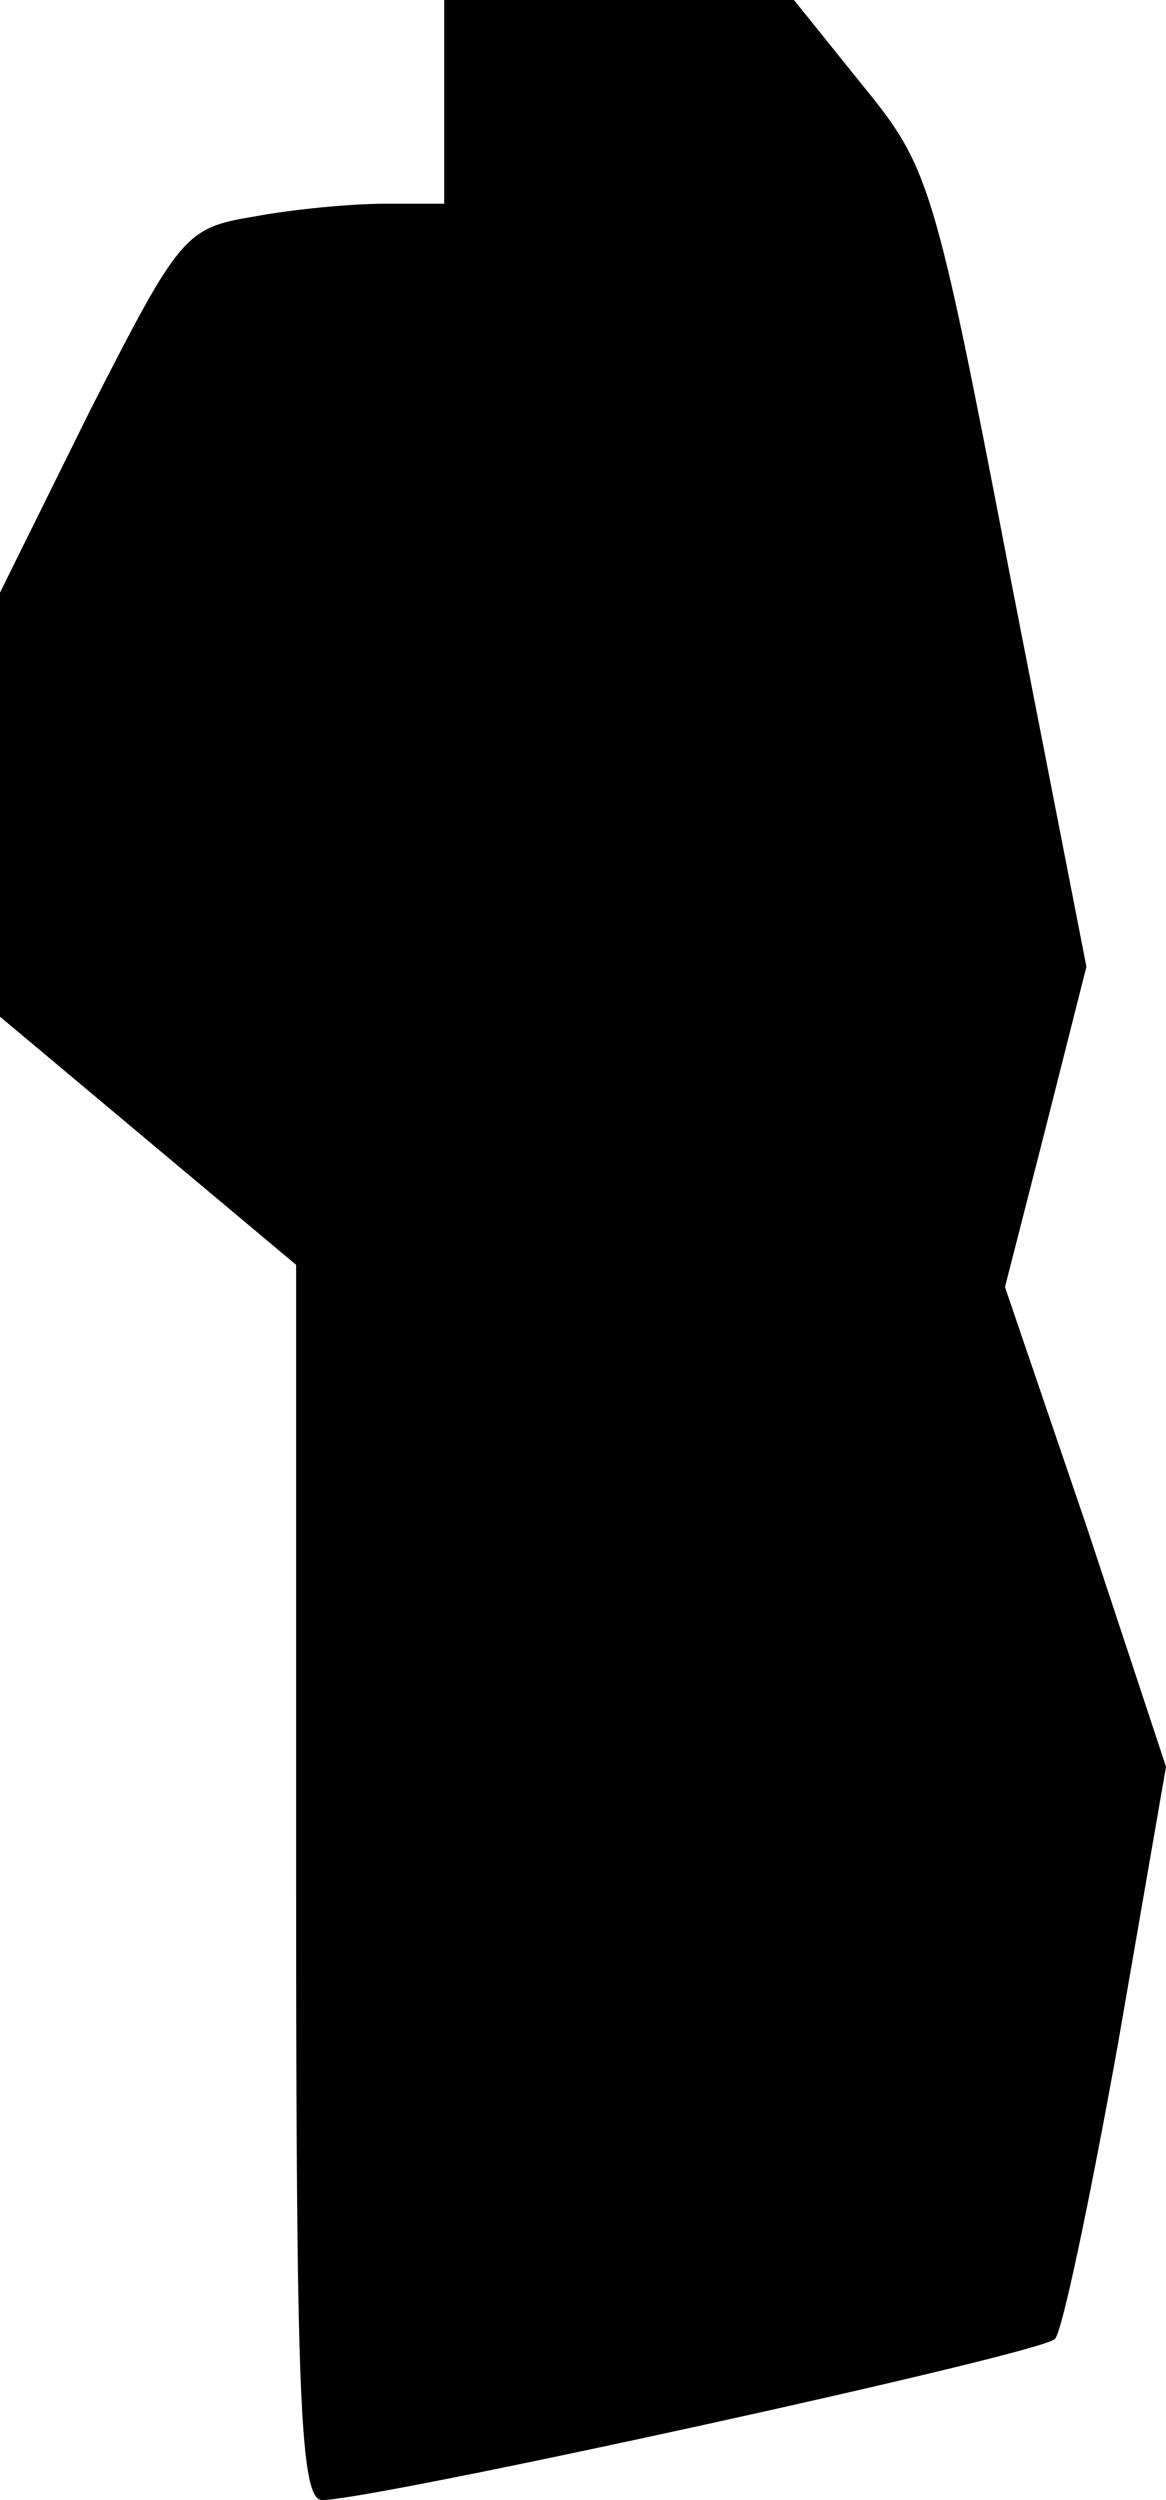 <?xml version="1.0" standalone="no"?>
<!DOCTYPE svg PUBLIC "-//W3C//DTD SVG 20010904//EN"
 "http://www.w3.org/TR/2001/REC-SVG-20010904/DTD/svg10.dtd">
<svg version="1.0" xmlns="http://www.w3.org/2000/svg"
 width="63pt" height="135pt" viewBox="0 0 63 135"
 preserveAspectRatio="xMidYMid meet">
<g transform="translate(0,135) scale(0.1,-0.1)"
fill="#000000" stroke="none">
<path fill="#000000" stroke="none" d="M240 1295 l0 -55 -32 0 c-18 0 -50 -3
-71 -7 -37 -6 -40 -10 -88 -104 l-49 -99 0 -114 0 -115 80 -67 80 -67 0 -334
c0 -274 2 -333 14 -333 28 0 389 79 396 87 4 4 19 76 34 159 l26 150 -43 130
-44 129 22 86 22 87 -42 215 c-40 208 -43 217 -79 261 l-37 46 -95 0 -94 0 0
-55z"/>
</g>
</svg>

